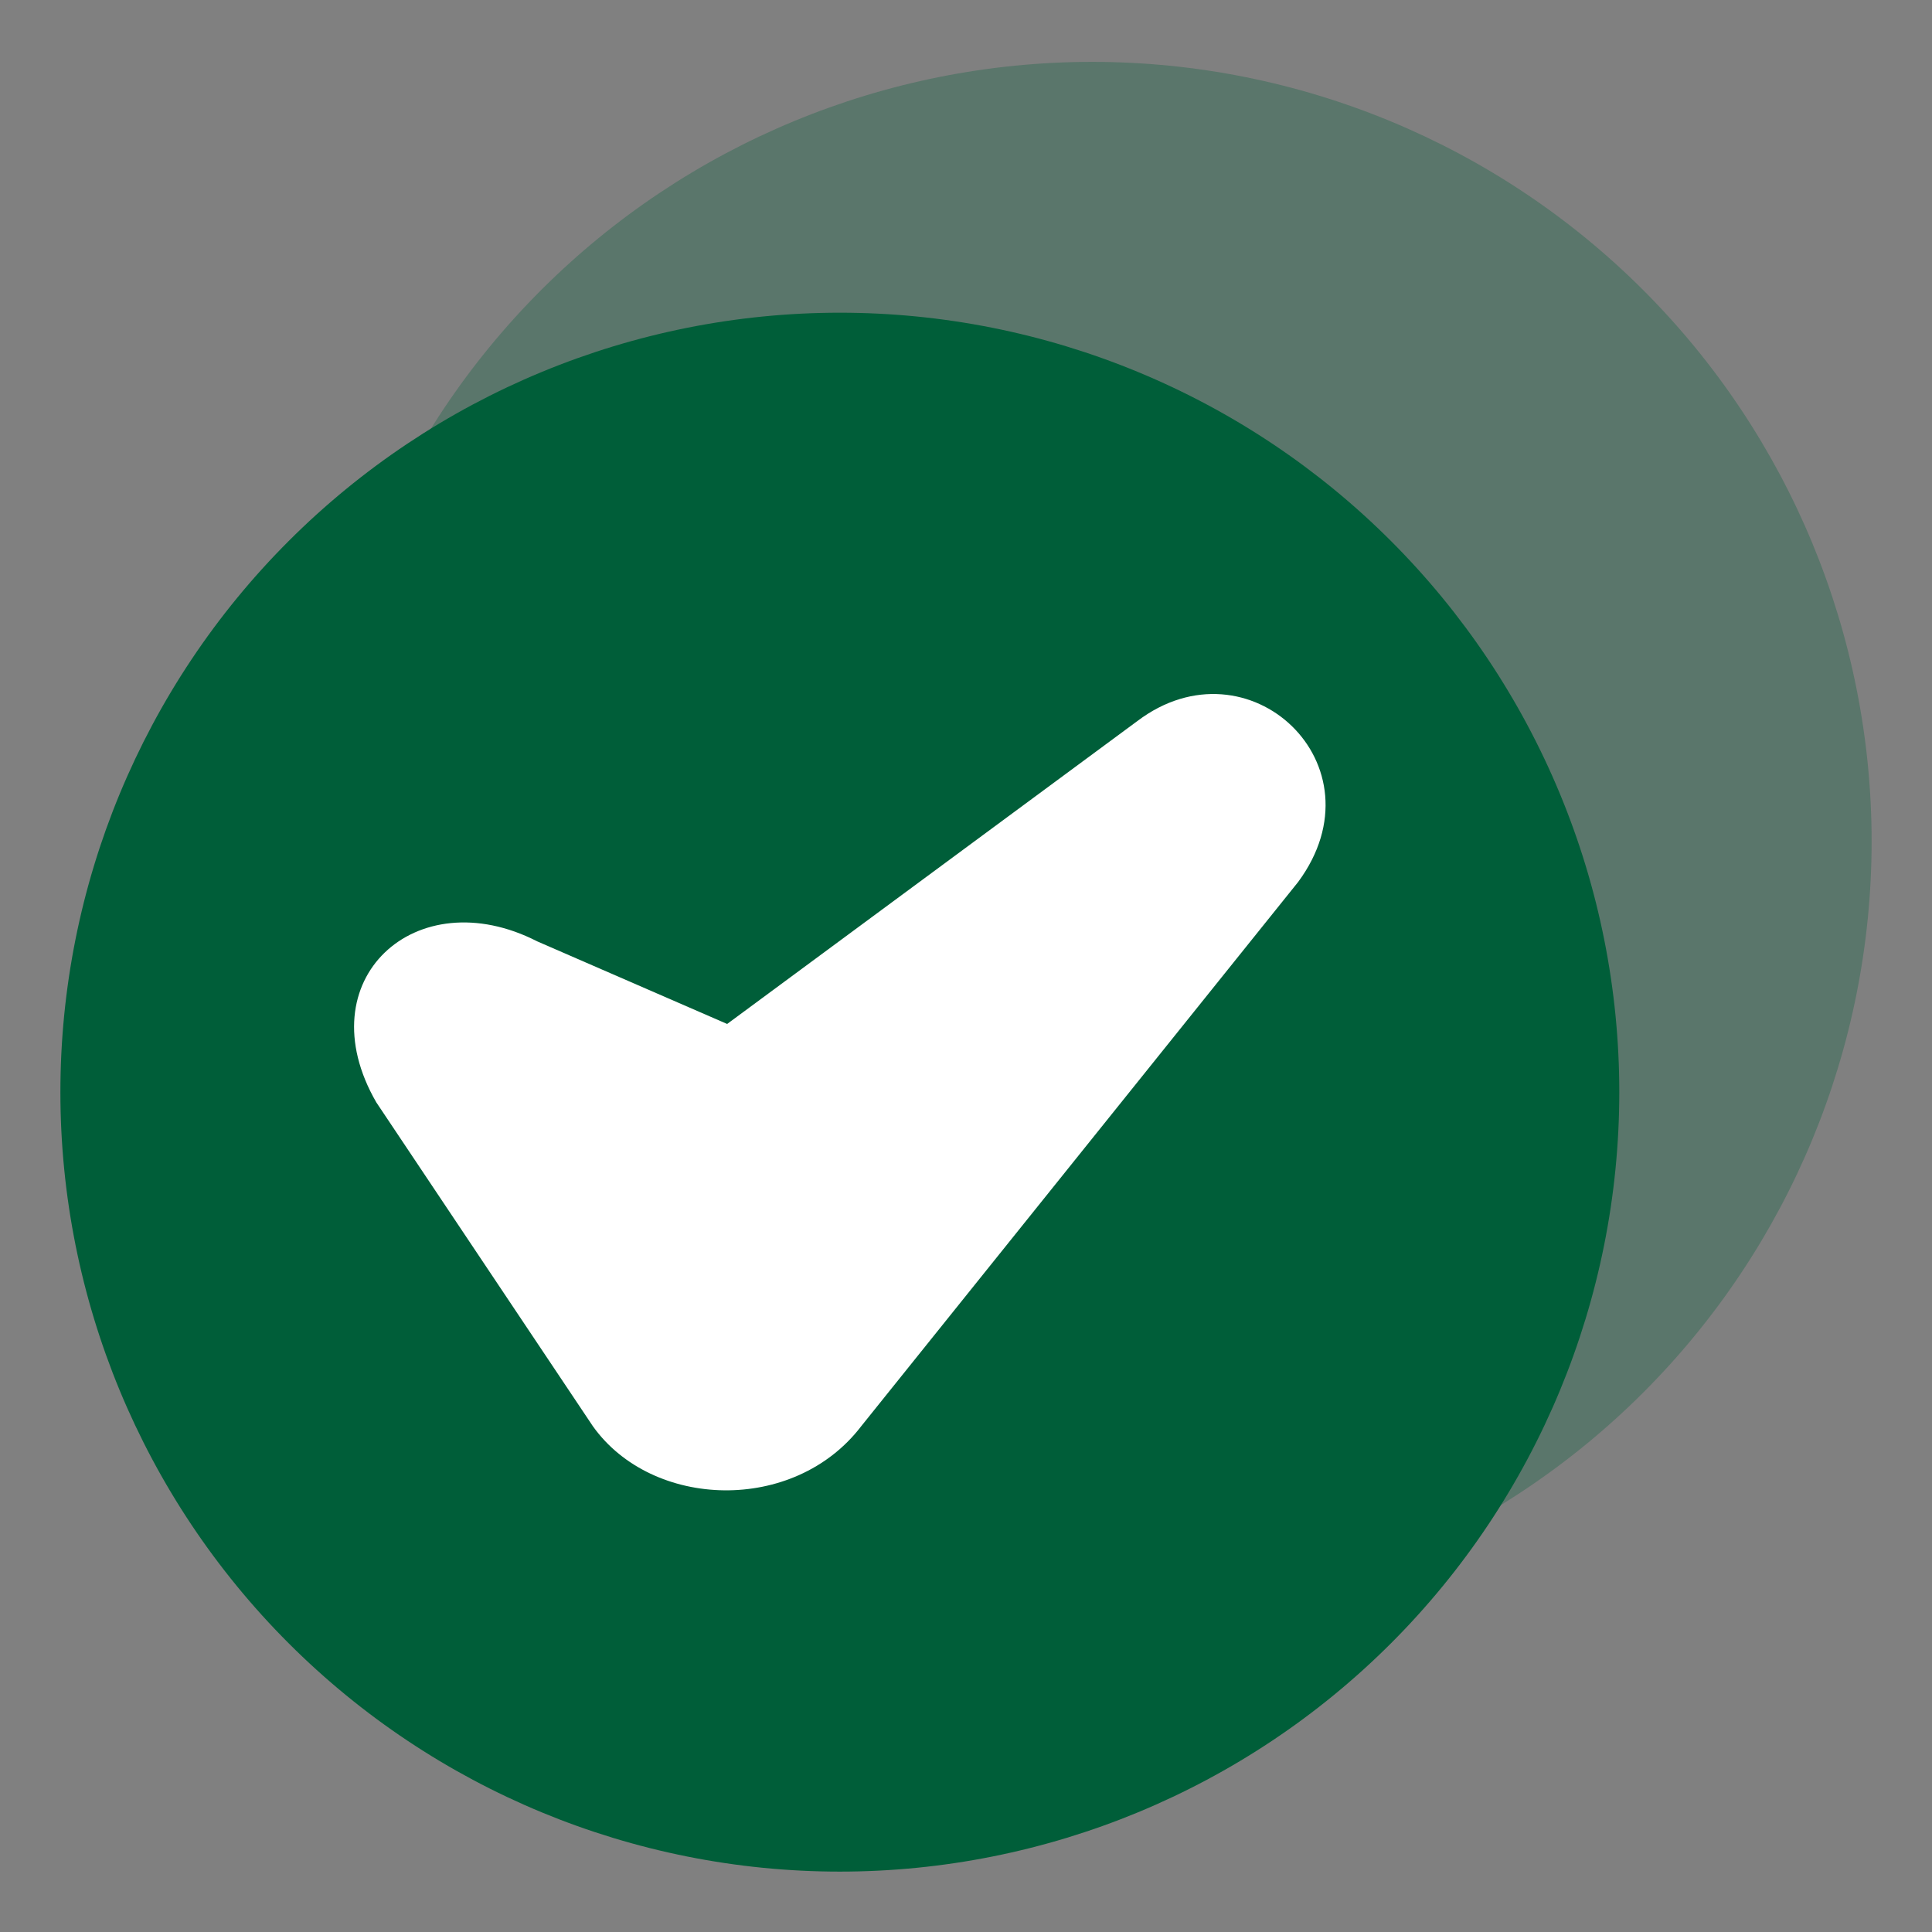 <svg width="35" height="35" viewBox="0 0 35 35" fill="none" xmlns="http://www.w3.org/2000/svg">
<rect x="0" y="0" width="35" height="35" fill="#808080" stroke="none"/>
<path d="M19.785 29.362C23.53 29.362 27.122 27.875 29.77 25.226C32.418 22.578 33.906 18.987 33.906 15.242C33.906 11.497 32.418 7.905 29.77 5.257C27.122 2.609 23.53 1.121 19.785 1.121C16.04 1.121 12.449 2.609 9.801 5.257C7.153 7.905 5.665 11.497 5.665 15.242C5.665 18.987 7.153 22.578 9.801 25.226C12.449 27.875 16.04 29.362 19.785 29.362Z" fill="#005E39" fill-opacity="0.3"/>
<path d="M15.214 5.665C17.069 5.665 18.905 6.03 20.618 6.74C22.331 7.449 23.888 8.489 25.199 9.801C26.51 11.112 27.55 12.668 28.26 14.382C28.97 16.095 29.335 17.931 29.335 19.785C29.335 23.53 27.847 27.122 25.199 29.77C22.551 32.418 18.959 33.906 15.214 33.906C11.469 33.906 7.878 32.418 5.23 29.77C2.581 27.122 1.094 23.53 1.094 19.785C1.094 16.04 2.581 12.449 5.23 9.801C7.878 7.153 11.469 5.665 15.214 5.665Z" fill="#005E39"/>
<path d="M20.605 13.062L13.173 18.55L9.733 17.054C7.533 15.928 5.535 17.75 6.817 19.97L10.741 25.838C11.815 27.343 14.385 27.428 15.601 25.838L23.517 15.978C25.087 13.853 22.614 11.543 20.605 13.062Z" fill="white"/>
</svg>
